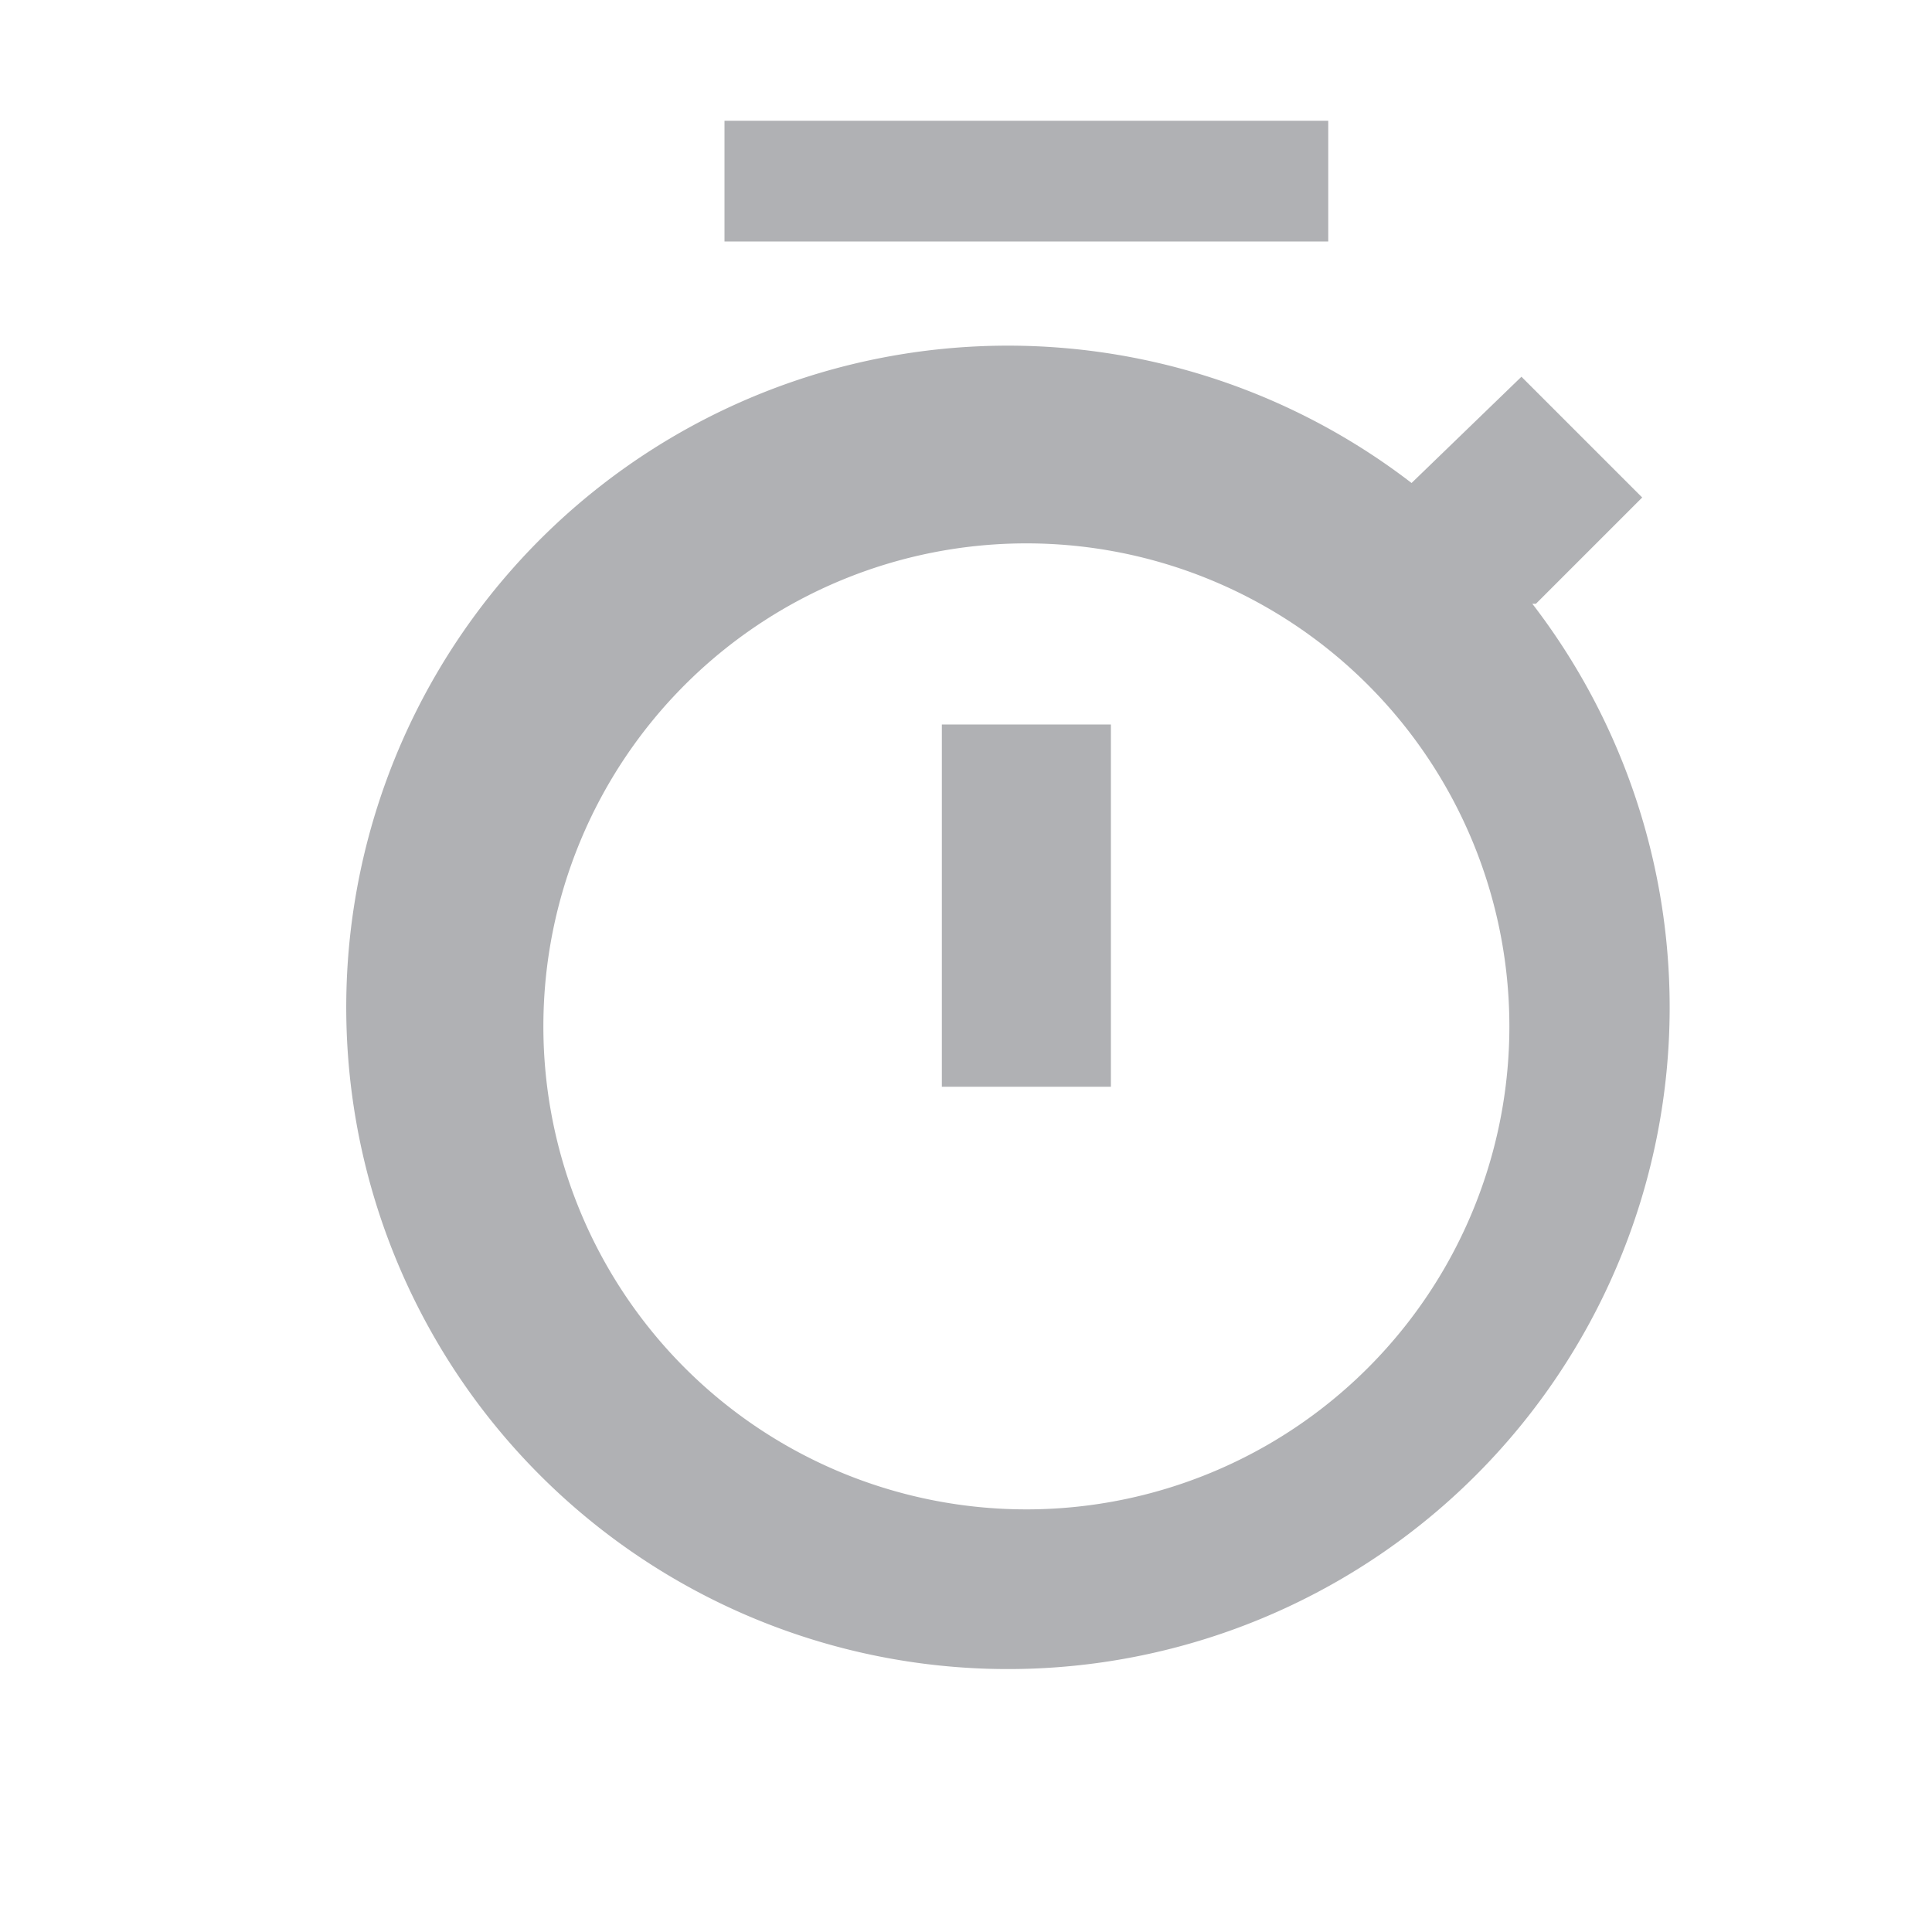 <svg xmlns="http://www.w3.org/2000/svg" width="16" height="16" viewBox="0 0 16 16"><rect id="frame" width="16" height="16" fill="none"/><g data-name="Layer 2"><g fill="#b0b1b4" data-name="Layer 1"><path d="M6 1h5v1H6z"/><path d="M7.8 6h1.4v3H7.8z"/><path d="M12.72 5l.88-.88-1-1-.91.88a5.48 5.48 0 1 0 1 1zM8.5 12.5a4 4 0 1 1 4-4 4 4 0 0 1-4 4z" fill-rule="evenodd"/></g></g></svg>